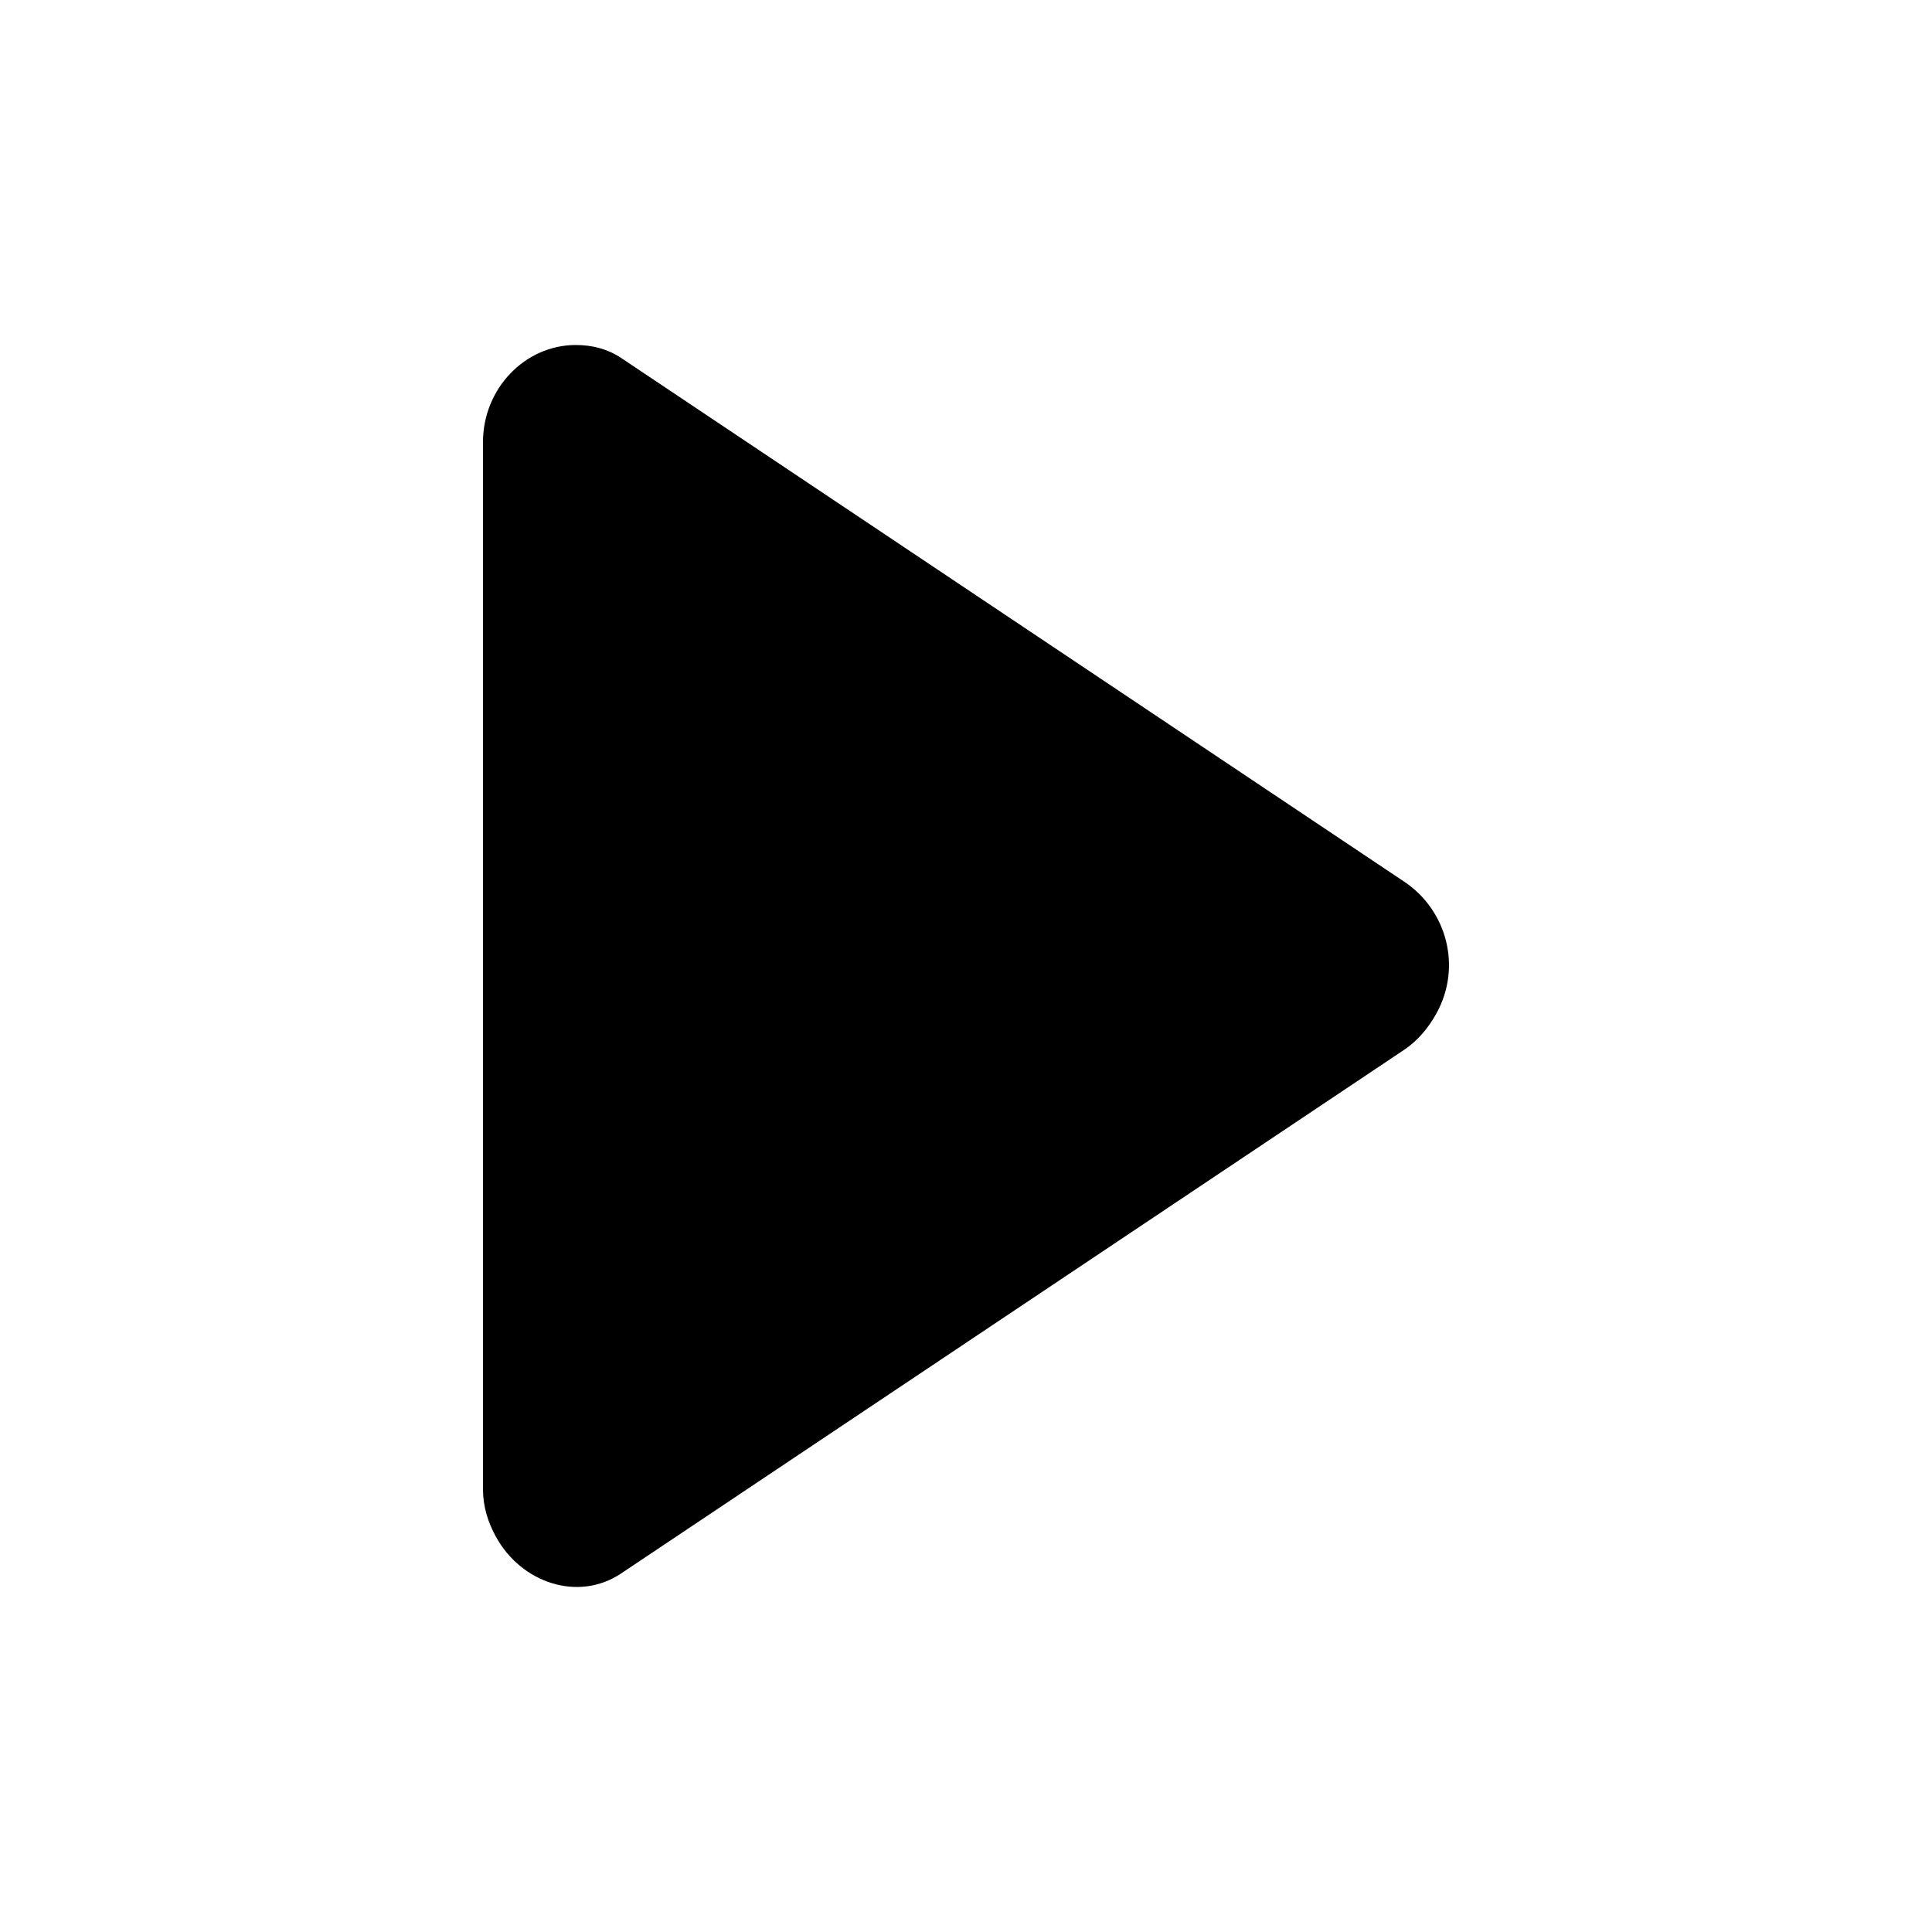 <?xml version="1.0" encoding="UTF-8" standalone="no"?>
<!-- Created with Inkscape (http://www.inkscape.org/) -->

<svg
   xmlns:dc="http://purl.org/dc/elements/1.1/"
   xmlns:cc="http://creativecommons.org/ns#"
   xmlns:rdf="http://www.w3.org/1999/02/22-rdf-syntax-ns#"
   xmlns:svg="http://www.w3.org/2000/svg"
   xmlns="http://www.w3.org/2000/svg"
   xmlns:sodipodi="http://sodipodi.sourceforge.net/DTD/sodipodi-0.dtd"
   xmlns:inkscape="http://www.inkscape.org/namespaces/inkscape"
   width="28"
   height="28"
   id="svg2"
   version="1.1"
   inkscape:version="0.48.4 r9939"
   sodipodi:docname="run2.svg">
  <defs
     id="defs4" />
  <sodipodi:namedview
     id="base"
     pagecolor="#ffffff"
     bordercolor="#666666"
     borderopacity="1.0"
     inkscape:pageopacity="0.0"
     inkscape:pageshadow="2"
     inkscape:zoom="11.313709"
     inkscape:cx="33.213707"
     inkscape:cy="11.723385"
     inkscape:document-units="px"
     inkscape:current-layer="svg2"
     showgrid="false"
     inkscape:window-width="1366"
     inkscape:window-height="744"
     inkscape:window-x="0"
     inkscape:window-y="24"
     inkscape:window-maximized="1"
     fit-margin-top="0"
     fit-margin-left="0"
     fit-margin-right="0"
     fit-margin-bottom="0"
     showguides="true"
     inkscape:guide-bbox="true" />
  <path
     style="fill:#000000;fill-opacity:1;stroke:none"
     d="M 8.345,5 C 7.608,5 7,5.633 7,6.406 L 7,21.586 c 0,0.246 0.071,0.474 0.188,0.687 0.368,0.669 1.193,0.946 1.813,0.531 L 20.351,15.214 c 0.197,-0.132 0.352,-0.318 0.469,-0.531 0.368,-0.669 0.151,-1.491 -0.469,-1.905 L 9.001,5.187 C 8.804,5.056 8.579,5 8.345,5 z"
     id="path3201"
     inkscape:connector-curvature="0"
     sodipodi:nodetypes="ssssssssss" />
  <g
     id="g3237"
     transform="translate(0,0.7)">
    <path
       style="fill:#000080;fill-opacity:1;stroke:none"
       d="m 35,5.711 0,15.187 2,1.219 11.344,-7.594 0,-2.438 L 37,4.492 z"
       id="path3221"
       inkscape:connector-curvature="0"
       sodipodi:nodetypes="ccccccc" />
    <path
       sodipodi:end="3.1415927"
       sodipodi:start="1.0471976"
       transform="matrix(1.69,0,0,1.215,-3165.16,-1104.945)"
       d="m 1895.314,927.573 c -0.377,0.318 -0.86,0.129 -1.078,-0.422 -0.069,-0.175 -0.106,-0.374 -0.106,-0.576 l 0.789,0 z"
       sodipodi:ry="1.1522052"
       sodipodi:rx="0.78918171"
       sodipodi:cy="926.57471"
       sodipodi:cx="1894.9199"
       id="path3215"
       style="fill:#000080;fill-opacity:1;stroke:none"
       sodipodi:type="arc" />
    <path
       sodipodi:type="arc"
       style="fill:#000080;fill-opacity:1;stroke:none"
       id="path3217"
       sodipodi:cx="1894.9199"
       sodipodi:cy="926.57471"
       sodipodi:rx="0.78918171"
       sodipodi:ry="1.1522052"
       d="m 1894.131,926.575 c 0,-0.636 0.353,-1.152 0.789,-1.152 0.139,0 0.275,0.053 0.395,0.154 l -0.395,0.998 z"
       transform="matrix(1.69,0,0,1.215,-3165.16,-1120.145)"
       sodipodi:start="3.1415927"
       sodipodi:end="5.2359878" />
    <path
       sodipodi:end="7.3303829"
       sodipodi:start="5.2359878"
       transform="matrix(1.69,0,0,1.215,-3153.827,-1112.545)"
       d="m 1895.314,925.577 c 0.378,0.318 0.507,1.023 0.289,1.574 -0.069,0.175 -0.169,0.321 -0.289,0.422 l -0.395,-0.998 z"
       sodipodi:ry="1.1522052"
       sodipodi:rx="0.78918171"
       sodipodi:cy="926.57471"
       sodipodi:cx="1894.9199"
       id="path3219"
       style="fill:#000080;fill-opacity:1;stroke:none"
       sodipodi:type="arc" />
  </g>
</svg>
